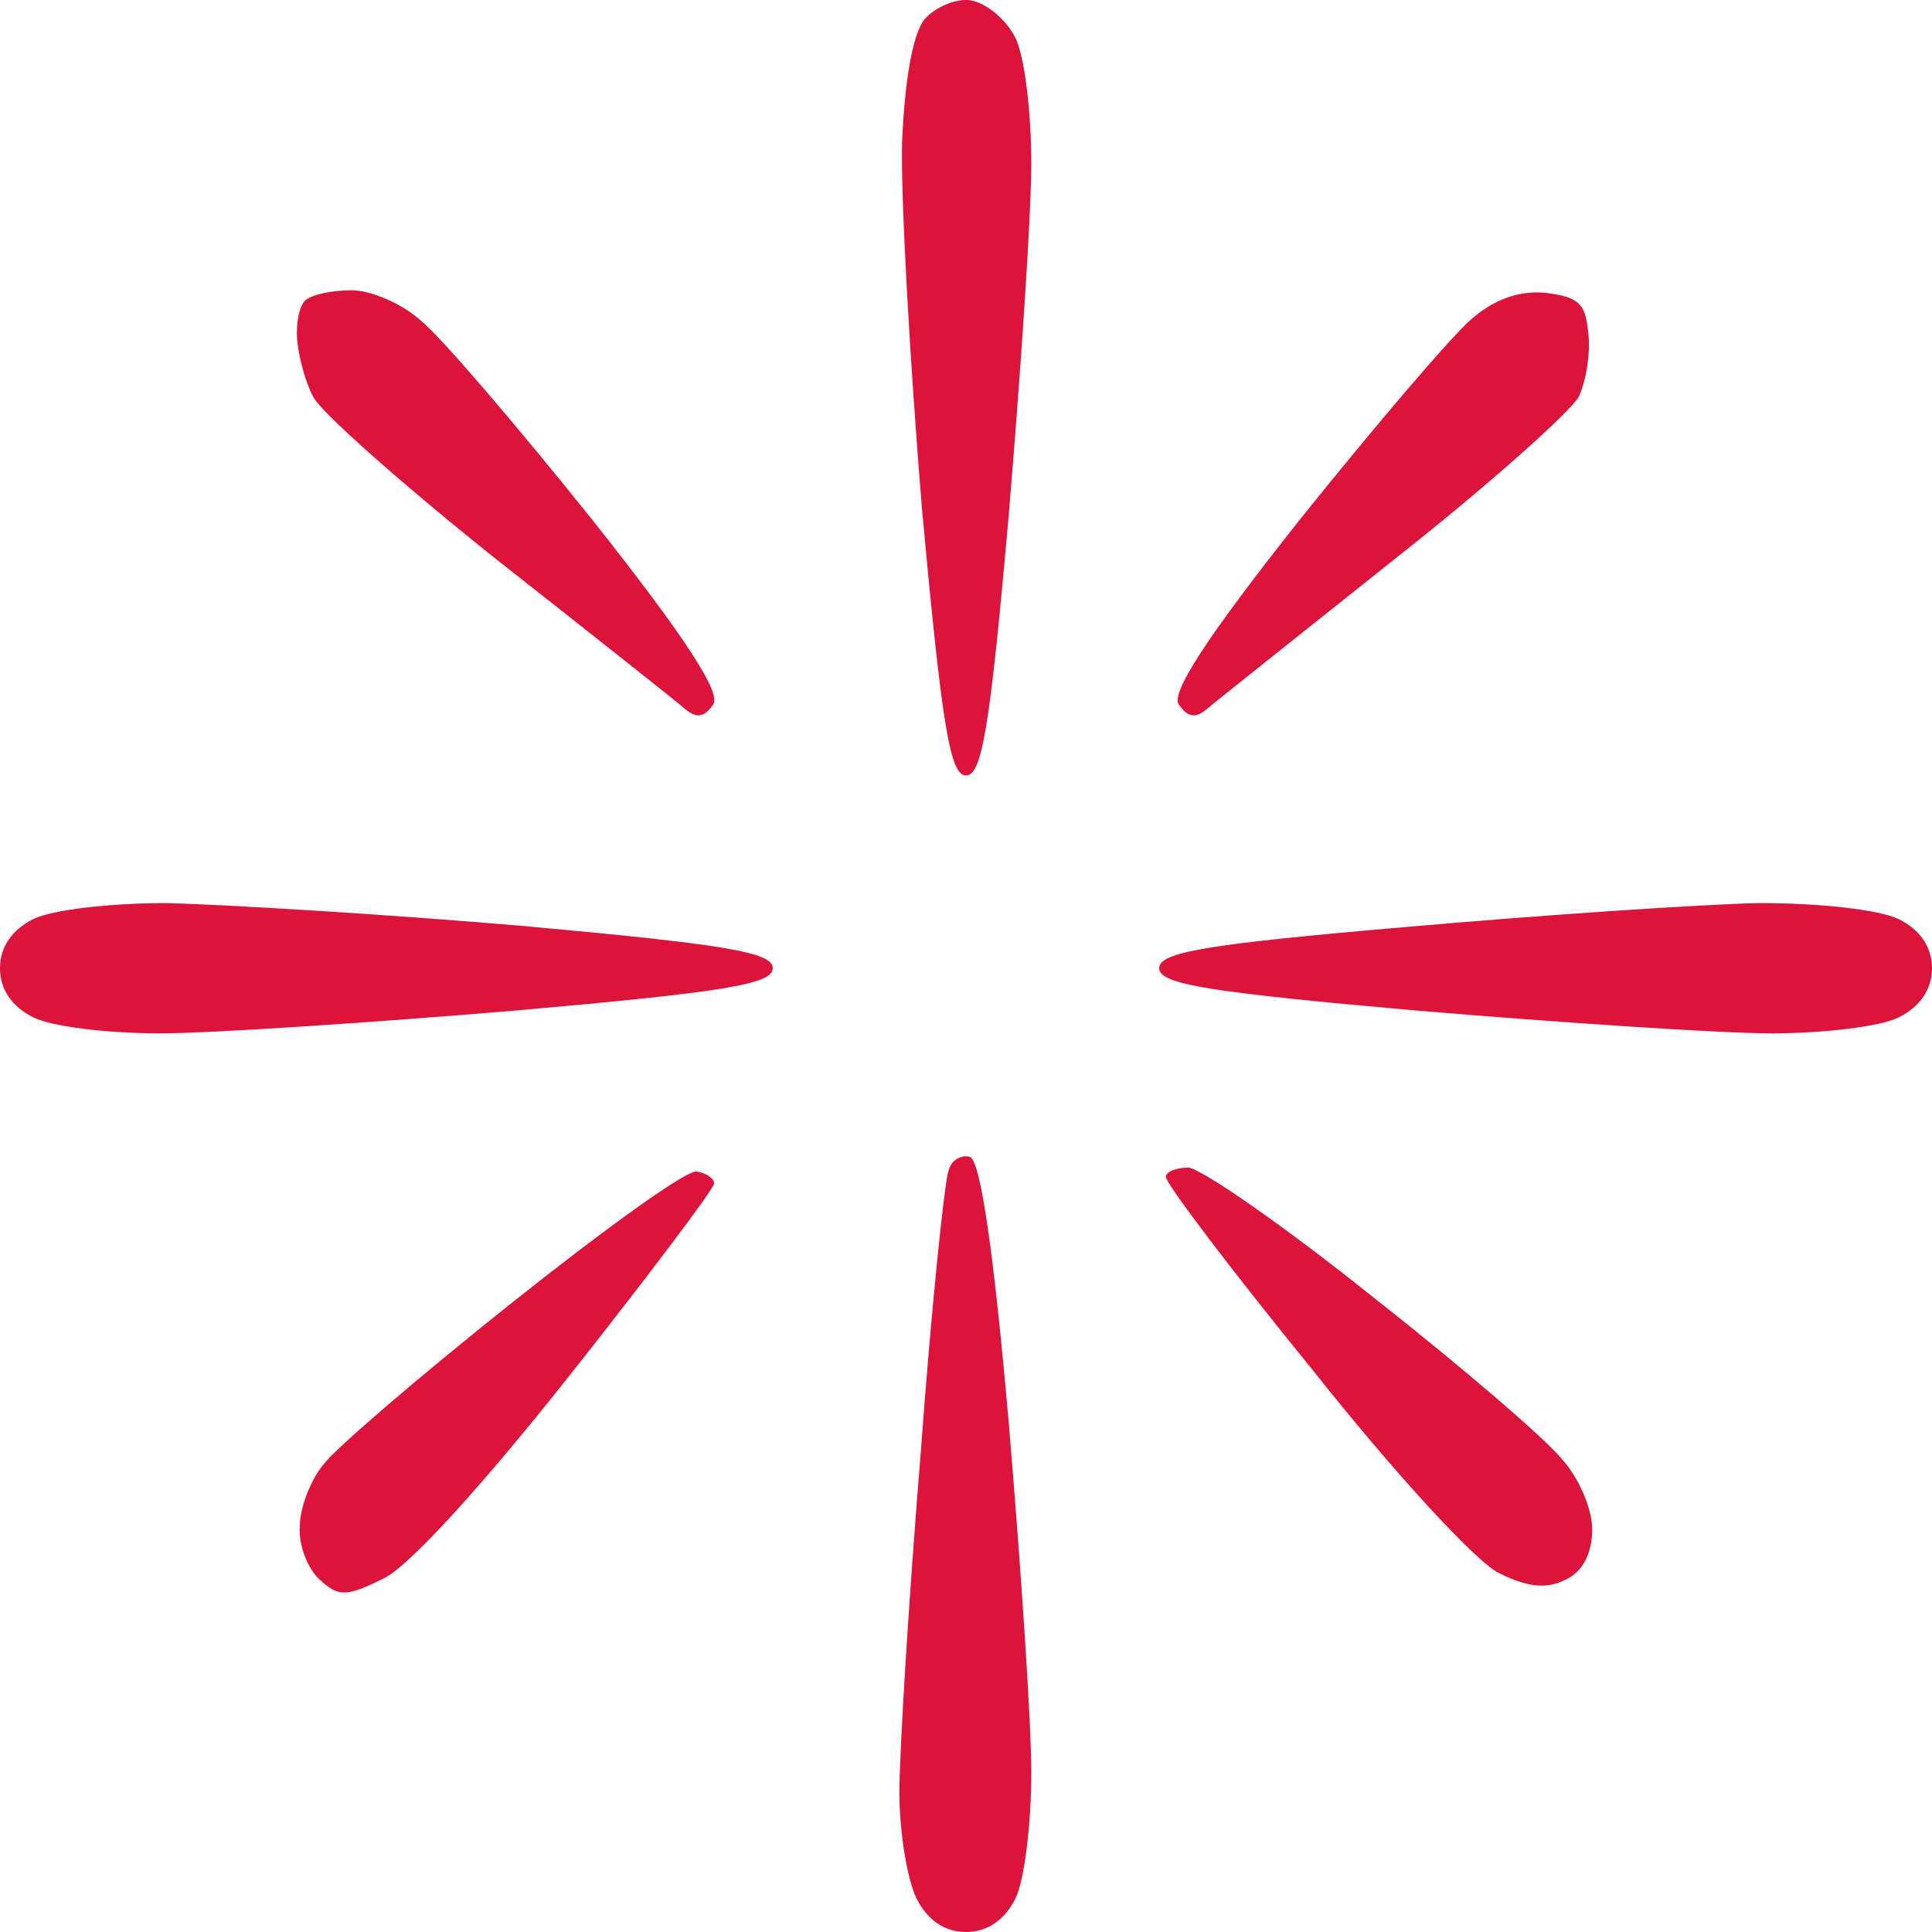 <svg width="40" height="40" viewBox="0 0 40 40" fill="none" xmlns="http://www.w3.org/2000/svg">
<path d="M18.676 2.954C18.731 1.661 18.897 0.698 19.145 0.395C19.366 0.147 19.807 -0.046 20.11 0.009C20.414 0.065 20.828 0.395 21.021 0.78C21.214 1.165 21.352 2.321 21.352 3.395C21.352 4.441 21.131 7.743 20.883 10.688C20.497 15.064 20.331 16.055 20 16.055C19.669 16.055 19.503 15.037 19.09 10.551C18.841 7.523 18.648 4.11 18.676 2.954Z" fill="#DC143C"/>
<path d="M6.152 7.028C6.124 6.67 6.207 6.285 6.345 6.202C6.483 6.092 6.897 6.009 7.283 6.009C7.669 6.009 8.331 6.285 8.717 6.642C9.131 6.973 10.703 8.817 12.248 10.743C14.235 13.248 14.952 14.376 14.759 14.597C14.566 14.872 14.4 14.872 14.152 14.652C13.959 14.486 12.221 13.11 10.262 11.569C8.331 10.028 6.621 8.514 6.483 8.211C6.317 7.908 6.179 7.358 6.152 7.028Z" fill="#DC143C"/>
<path d="M26.924 10.743C28.469 8.817 30.041 6.973 30.455 6.615C30.924 6.202 31.448 6.009 32 6.064C32.69 6.147 32.828 6.285 32.883 6.89C32.938 7.331 32.828 7.908 32.69 8.211C32.524 8.514 30.841 10.028 28.883 11.569C26.952 13.11 25.214 14.486 25.021 14.652C24.772 14.872 24.607 14.872 24.414 14.597C24.221 14.376 24.938 13.248 26.924 10.743Z" fill="#DC143C"/>
<path d="M0 20.046C0 19.606 0.248 19.248 0.69 19.028C1.076 18.835 2.29 18.697 3.448 18.697C4.579 18.725 7.862 18.918 10.759 19.165C15.034 19.551 16 19.716 16 20.046C16 20.376 15.007 20.541 10.621 20.927C7.669 21.174 4.359 21.395 3.31 21.395C2.234 21.395 1.076 21.257 0.69 21.064C0.248 20.844 0 20.486 0 20.046Z" fill="#DC143C"/>
<path d="M24 20.046C24 19.716 24.938 19.551 29.103 19.193C31.917 18.945 35.2 18.725 36.414 18.697C37.71 18.697 38.897 18.835 39.31 19.028C39.752 19.248 40 19.606 40 20.046C40 20.486 39.752 20.844 39.31 21.064C38.924 21.257 37.738 21.395 36.69 21.395C35.614 21.395 32.331 21.174 29.379 20.927C24.993 20.541 24 20.376 24 20.046Z" fill="#DC143C"/>
<path d="M19.062 30.092C19.283 27.064 19.559 24.422 19.641 24.23C19.697 24.009 19.917 23.899 20.083 23.954C20.303 24.037 20.579 25.963 20.883 29.431C21.131 32.376 21.352 35.624 21.352 36.697C21.352 37.743 21.214 38.927 21.021 39.312C20.8 39.752 20.441 40 20 40C19.559 40 19.2 39.752 18.979 39.312C18.786 38.927 18.621 37.936 18.621 37.11C18.621 36.284 18.814 33.119 19.062 30.092Z" fill="#DC143C"/>
<path d="M6.703 30.312C6.952 29.982 8.717 28.468 10.621 26.954C12.524 25.441 14.235 24.202 14.428 24.257C14.621 24.285 14.786 24.395 14.786 24.505C14.759 24.642 13.434 26.404 11.779 28.495C10.014 30.725 8.469 32.431 7.945 32.679C7.172 33.064 7.007 33.064 6.621 32.706C6.372 32.486 6.179 31.991 6.207 31.606C6.207 31.22 6.428 30.642 6.703 30.312Z" fill="#DC143C"/>
<path d="M27.172 28.358C25.49 26.294 24.138 24.505 24.138 24.367C24.138 24.257 24.359 24.174 24.607 24.174C24.883 24.202 26.593 25.385 28.414 26.844C30.235 28.275 32 29.789 32.331 30.202C32.69 30.587 32.965 31.248 32.965 31.661C32.965 32.156 32.772 32.541 32.414 32.706C32.028 32.899 31.641 32.872 31.035 32.569C30.566 32.349 28.828 30.45 27.172 28.358Z" fill="#DC143C"/>
</svg>
